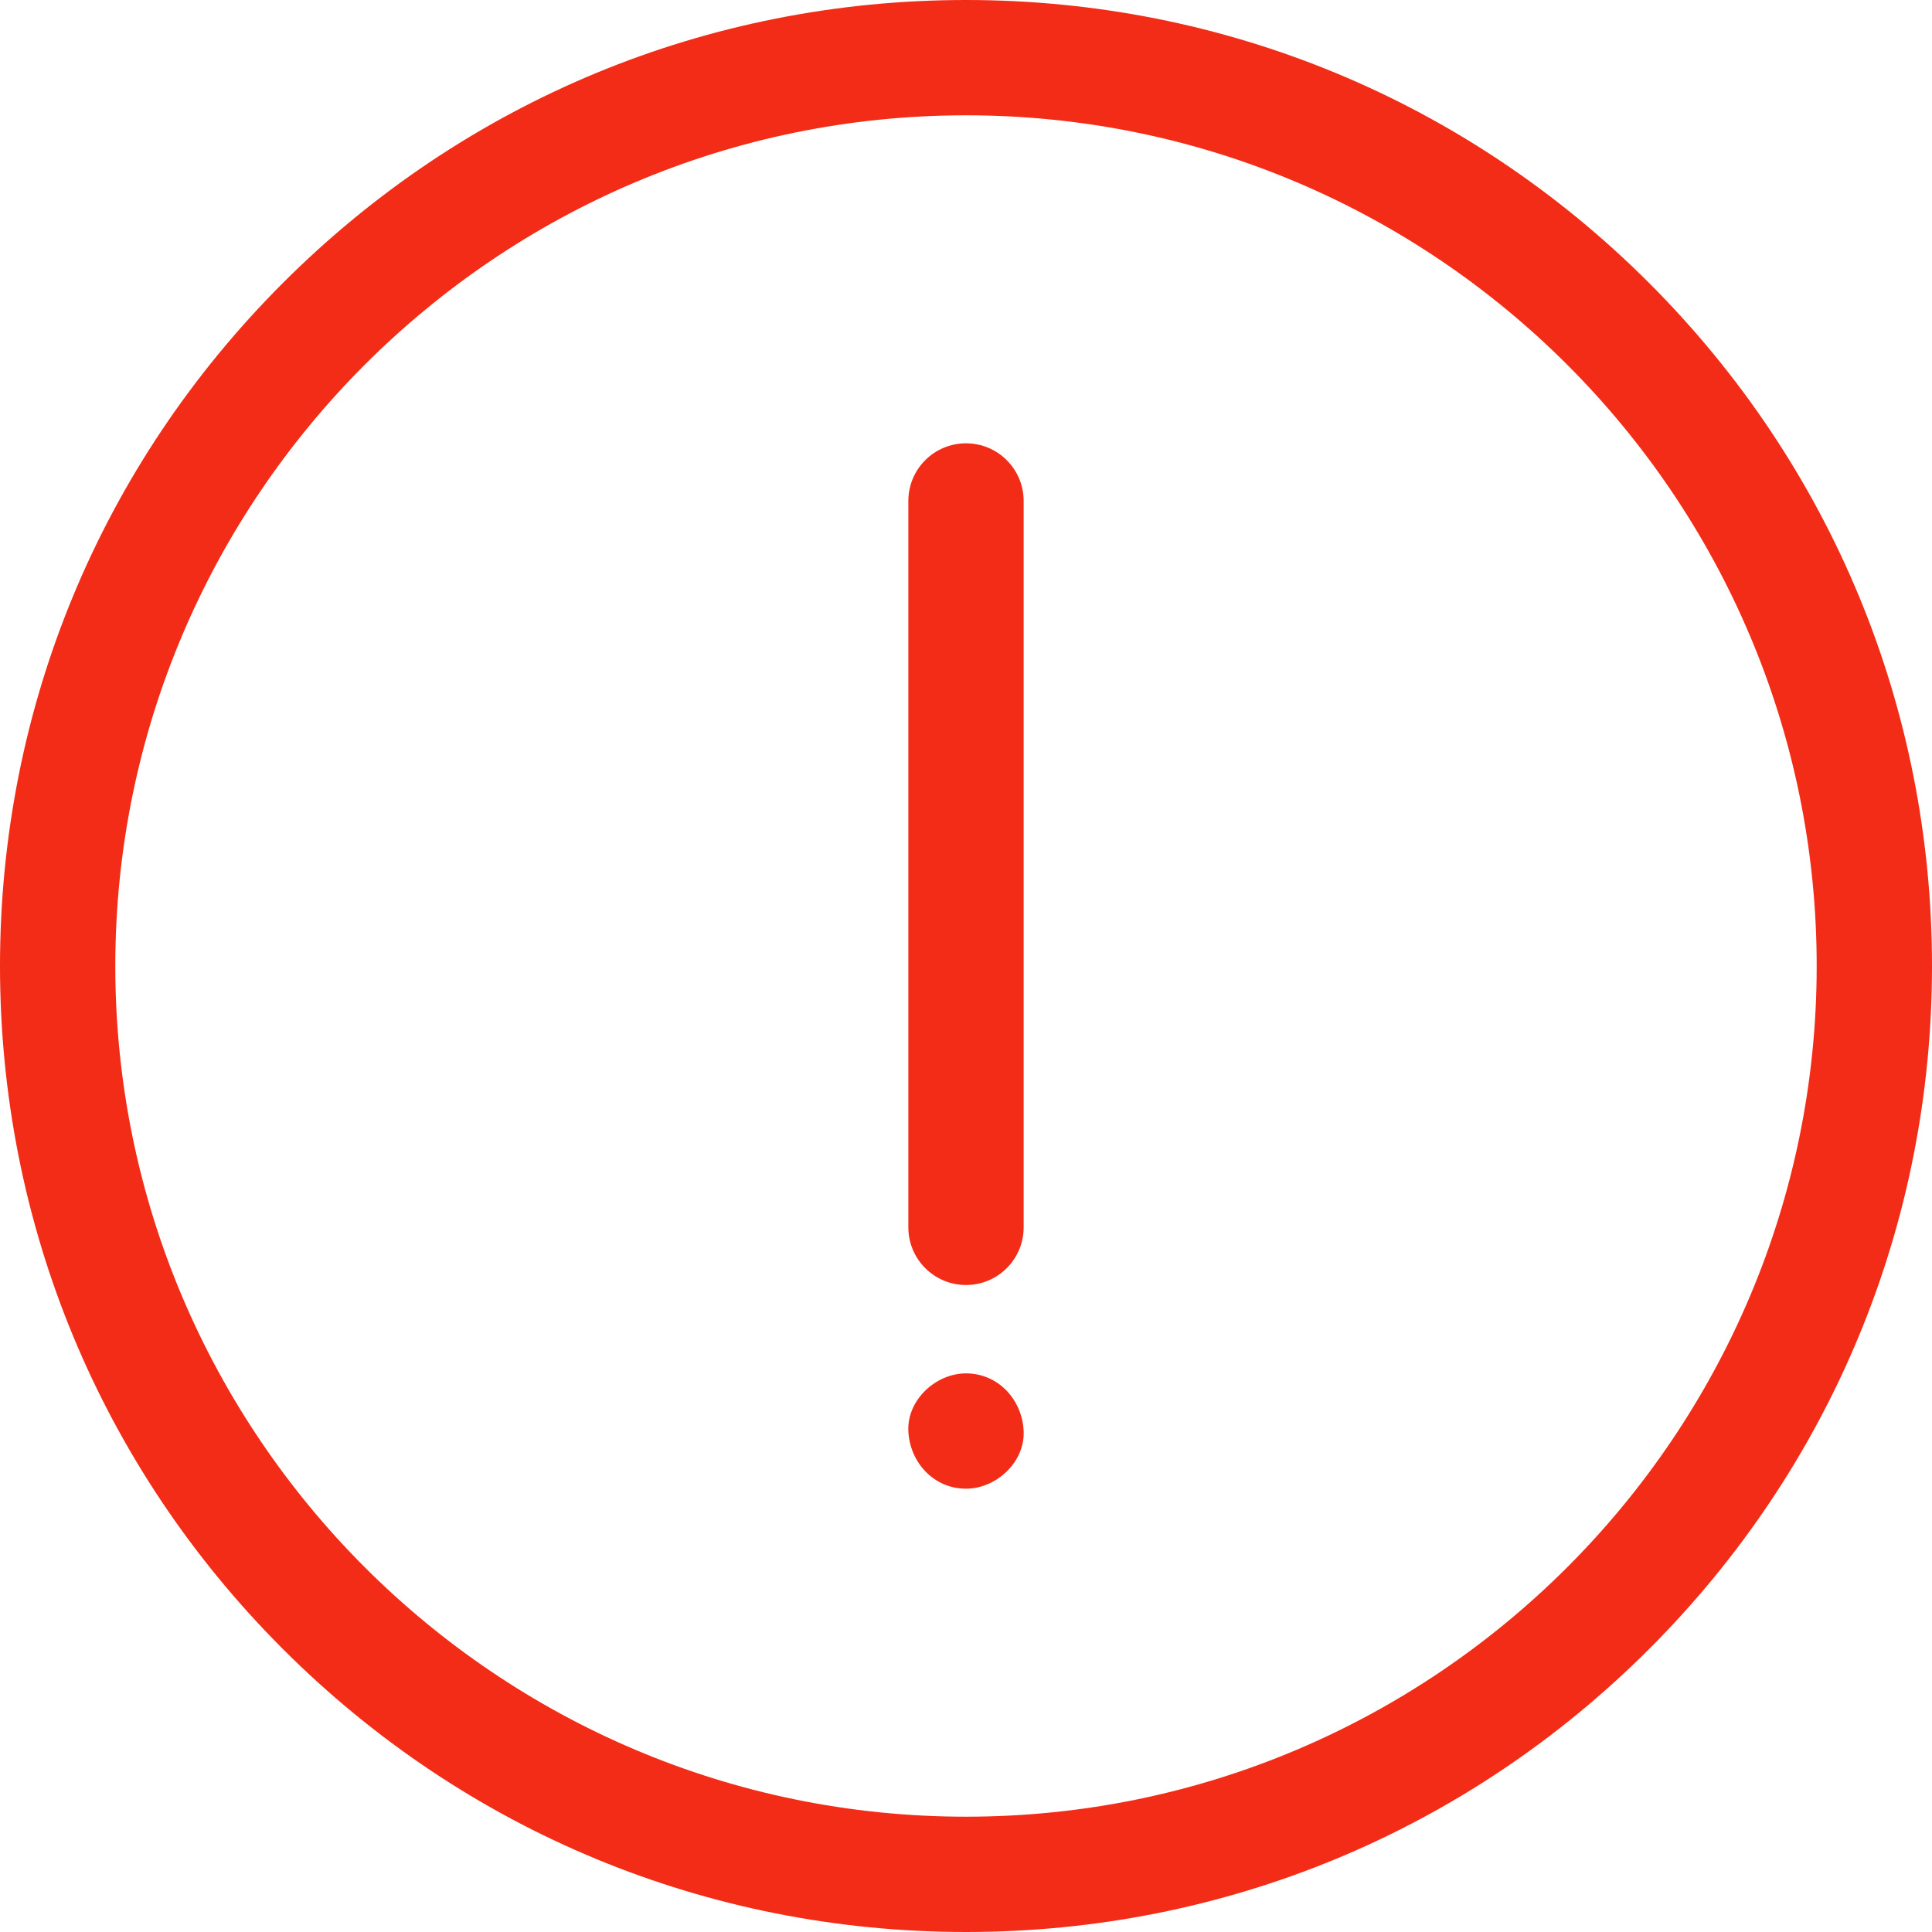 <?xml version="1.0"?>
<svg xmlns="http://www.w3.org/2000/svg" xmlns:xlink="http://www.w3.org/1999/xlink" version="1.1" id="Capa_1" x="0px" y="0px" viewBox="0 0 512 512" style="enable-background:new 0 0 512 512;" xml:space="preserve" width="512px" height="512px"><g><g>
	<g>
		<path d="M437.019,74.981C388.667,26.628,324.379,0,256,0S123.333,26.627,74.981,74.98C26.628,123.332,0,187.619,0,256    s26.627,132.667,74.98,181.02C123.332,485.372,187.619,512,256,512s132.667-26.627,181.02-74.98    C485.372,388.668,512,324.381,512,256S485.372,123.333,437.019,74.981z M256,481.442C131.691,481.442,30.557,380.308,30.557,256    S131.69,30.557,256,30.557c124.31,0,225.442,101.134,225.442,225.443S380.308,481.442,256,481.442z" data-original="#000000" class="active-path" data-old_color="#000000" fill="#F22C16"/>
	</g>
</g><g>
	<g>
		<path d="M256,117.482c-8.438,0-15.279,6.841-15.279,15.279v192.5c0,8.438,6.841,15.279,15.279,15.279    c8.439,0,15.279-6.841,15.279-15.279v-192.5C271.278,124.322,264.437,117.482,256,117.482z" data-original="#000000" class="active-path" data-old_color="#000000" fill="#F22C16"/>
	</g>
</g><g>
	<g>
		<path d="M256,363.961c-7.992,0-15.648,7.027-15.279,15.279c0.372,8.278,6.713,15.279,15.279,15.279    c7.992,0,15.648-7.027,15.279-15.279C270.907,370.962,264.565,363.961,256,363.961z" data-original="#000000" class="active-path" data-old_color="#000000" fill="#F22C16"/>
	</g>
</g></g> </svg>
